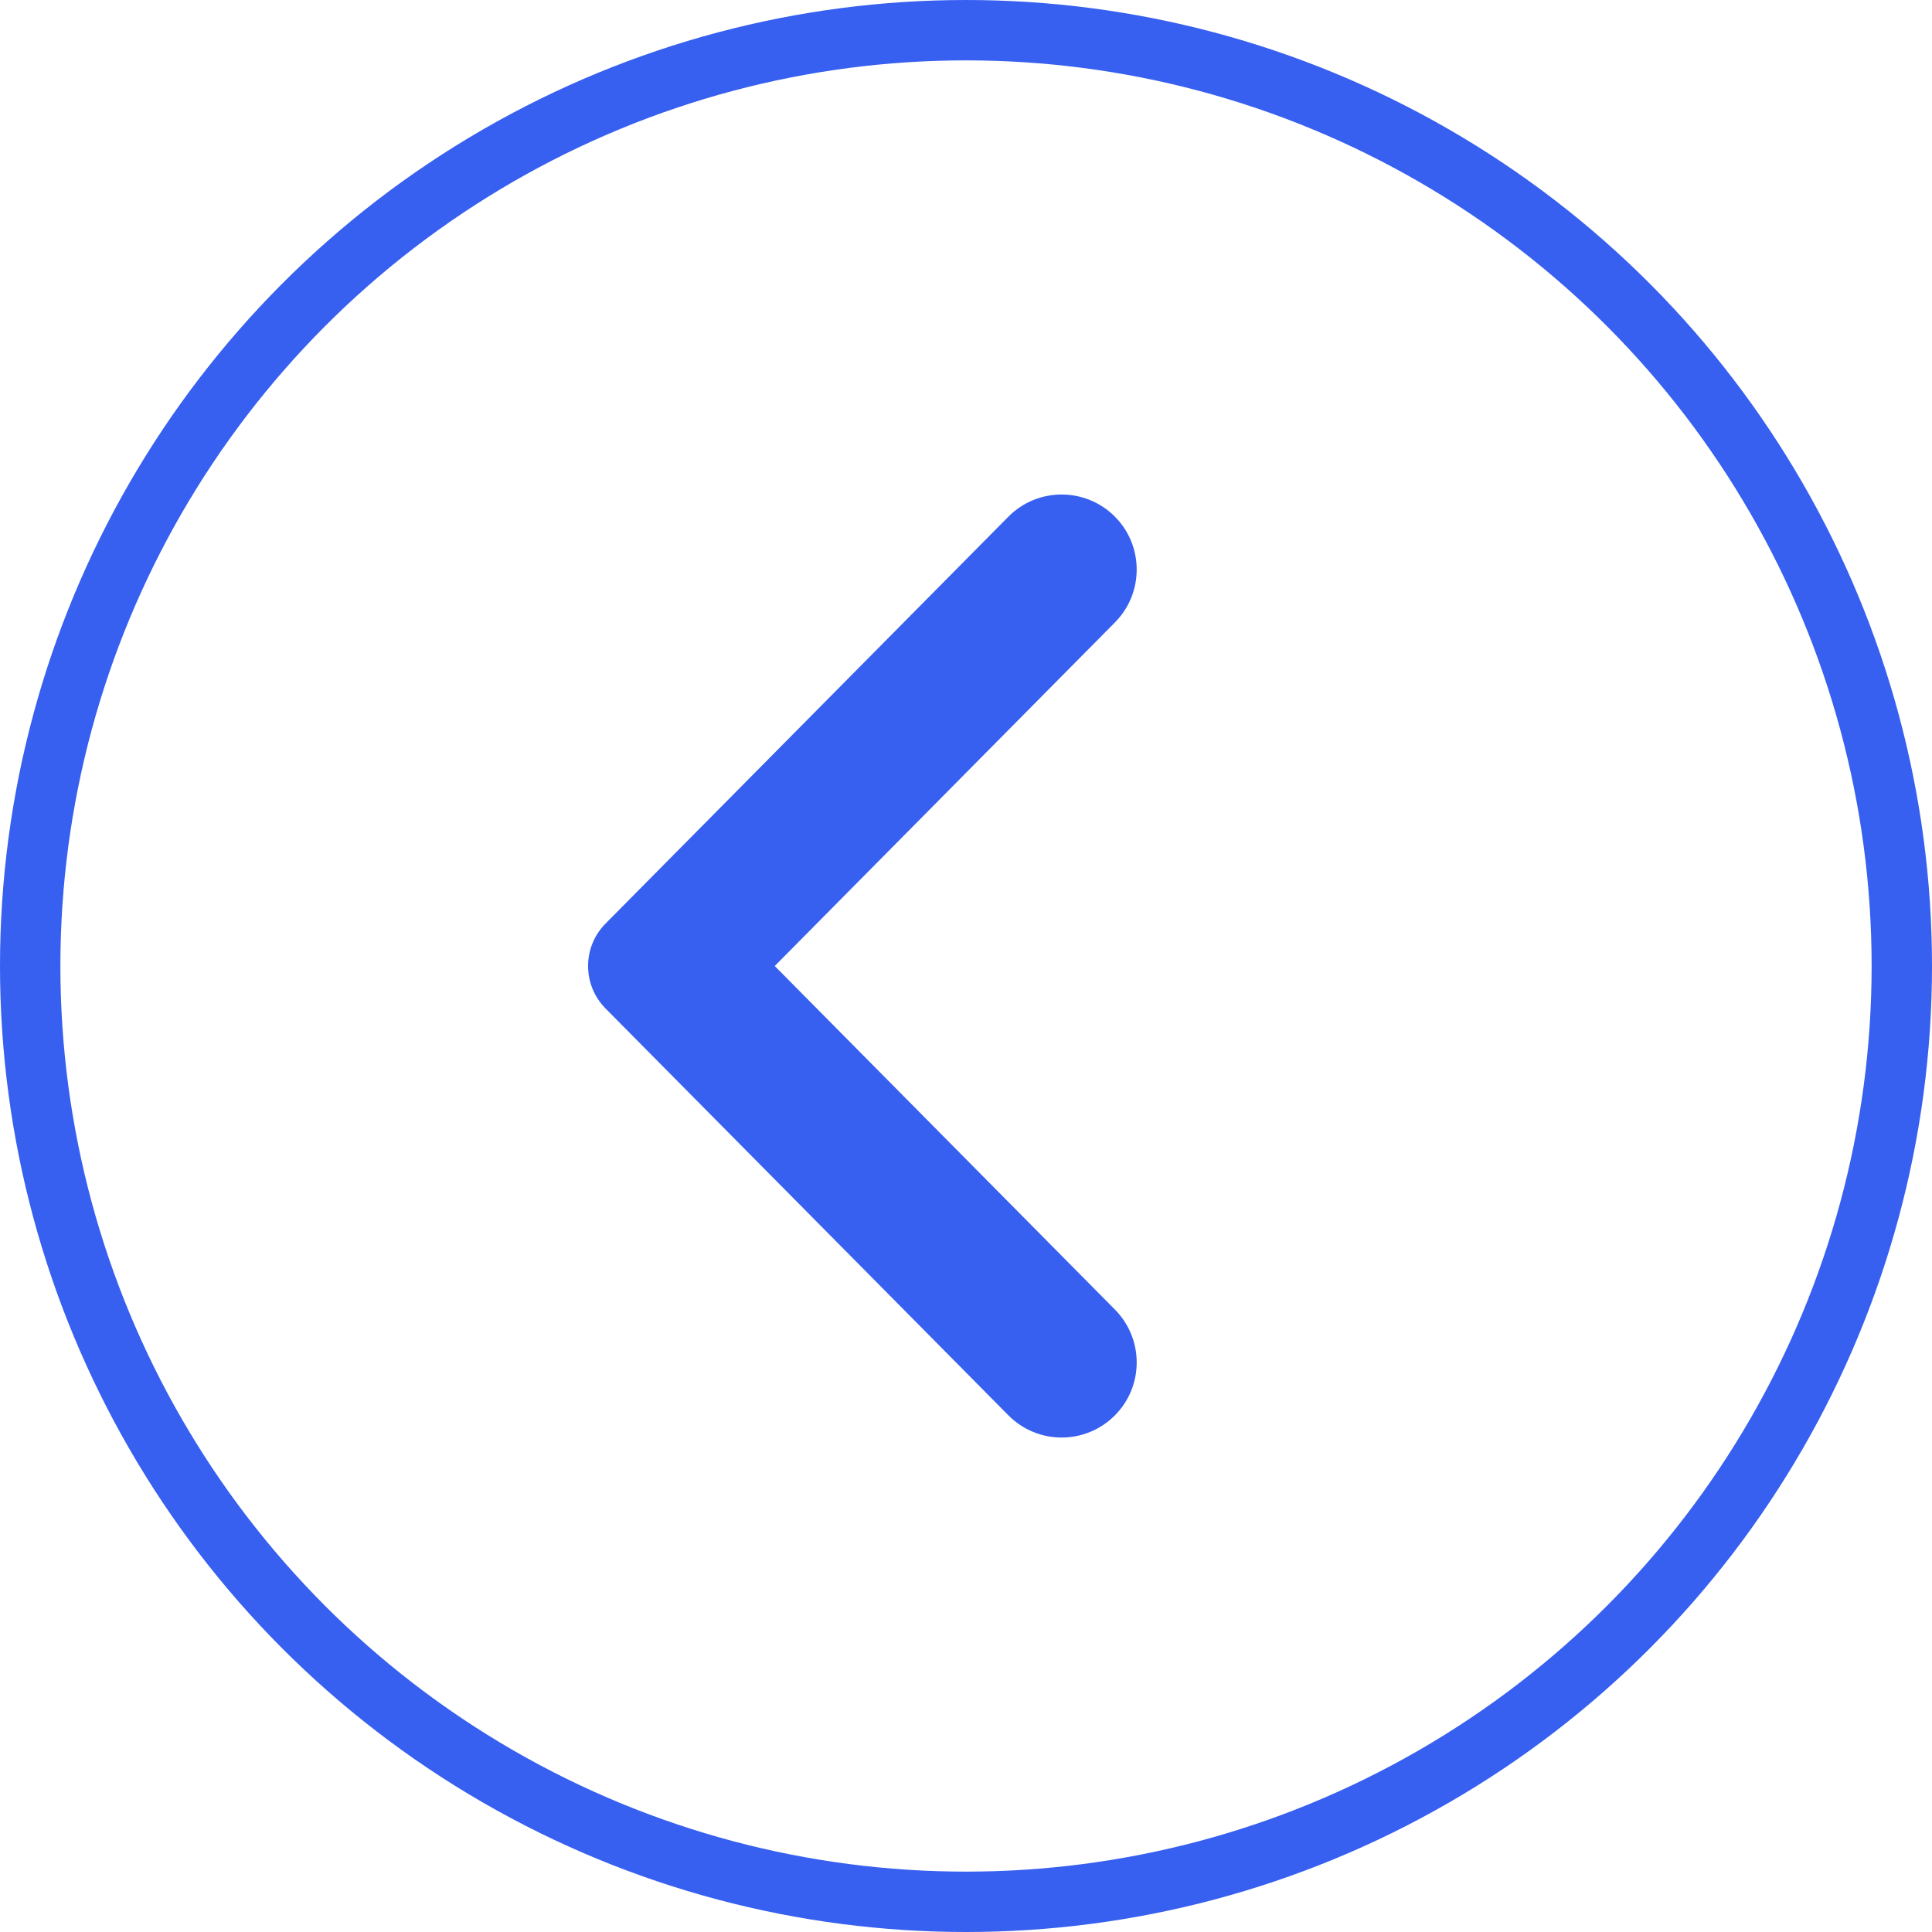 <svg width="32" height="32" viewBox="0 0 32 32" fill="none" xmlns="http://www.w3.org/2000/svg">
<circle cx="16" cy="16" r="15.5" transform="rotate(-180 16 16)" stroke="#375FF0"/>
<path d="M18.468 23.441C18.947 22.957 18.947 22.177 18.468 21.692L12.832 16L18.468 10.308C18.947 9.824 18.947 9.043 18.468 8.559C17.981 8.068 17.187 8.068 16.701 8.559L10.03 15.297C9.644 15.686 9.644 16.314 10.03 16.704L16.701 23.441C17.187 23.933 17.981 23.933 18.468 23.441Z" fill="#375FF0"/>
</svg>
